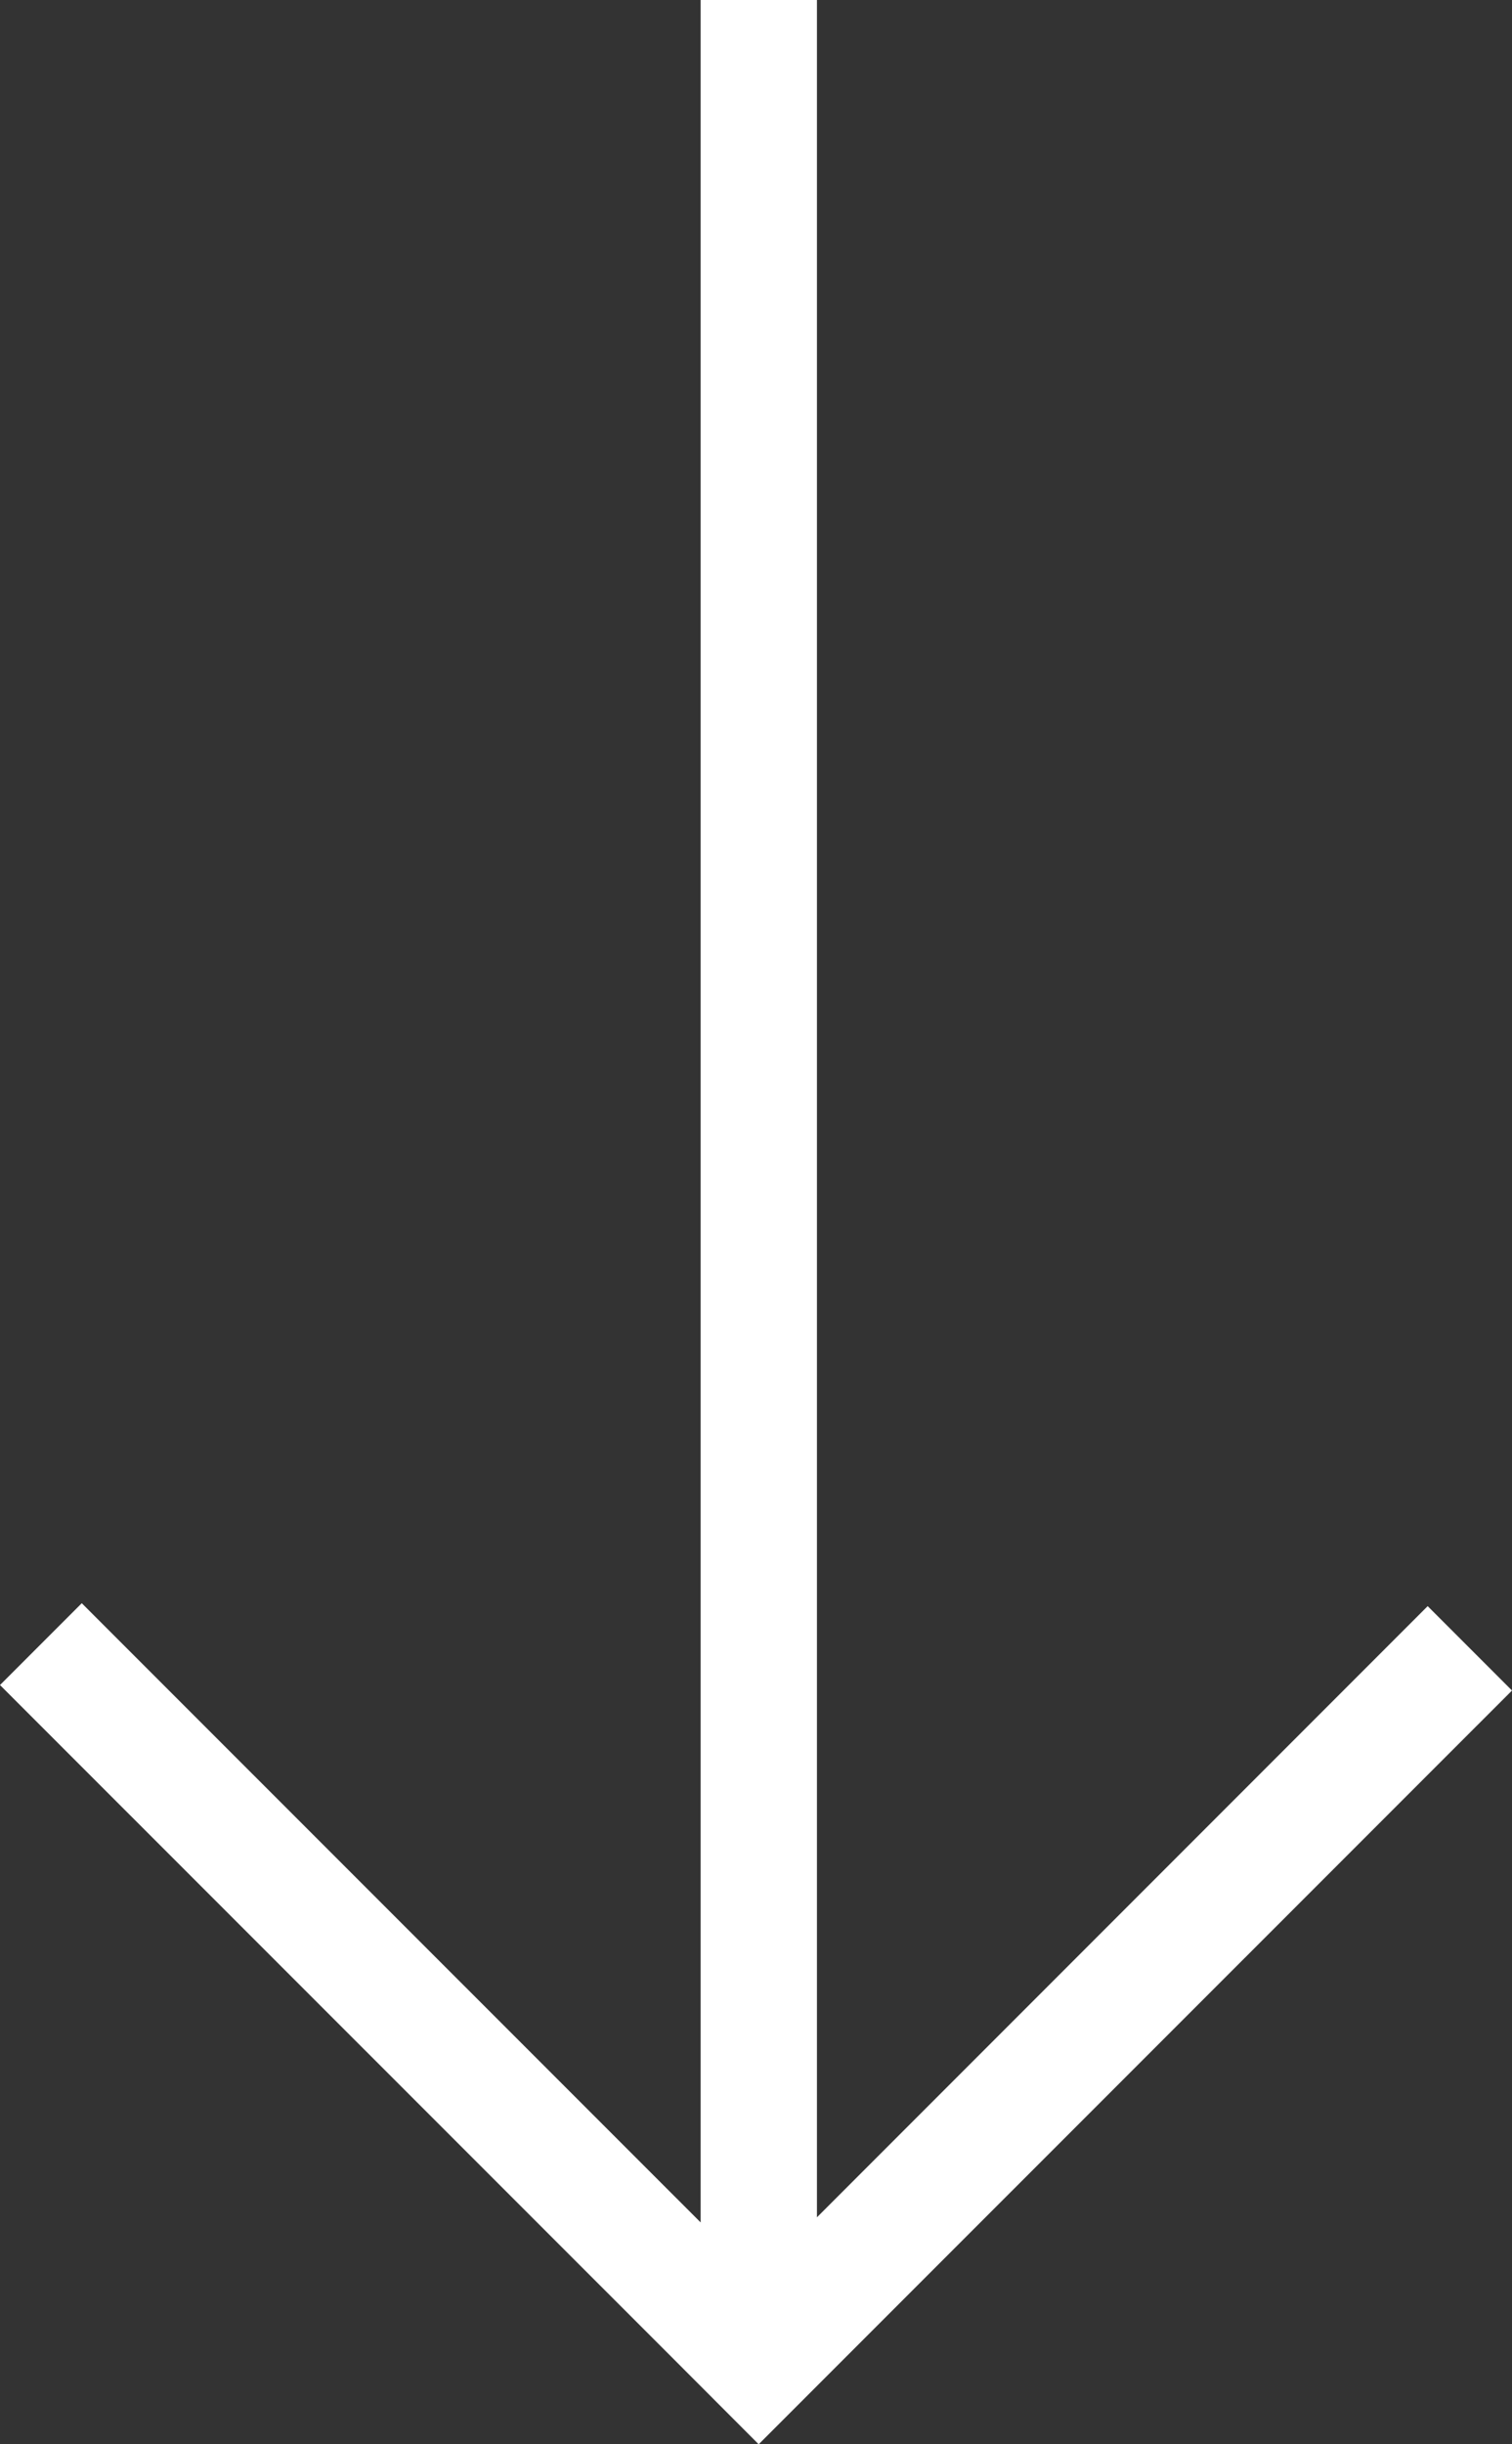<svg width="13" height="21" viewBox="0 0 13 21" fill="none" xmlns="http://www.w3.org/2000/svg">
<rect x="0" y="0" width="13" height="21" fill="#333333" stroke="none"/>
<path fill-rule="evenodd" clip-rule="evenodd" d="M6.523 21L5.799 20.275L-9.99377e-08 14.477L0.703 13.774L6.024 19.094L6.024 3.05176e-05H7.024L7.024 19.05L12.275 13.799L13 14.524L7.226 20.297L6.523 21Z" fill="#fff"/>
</svg>
